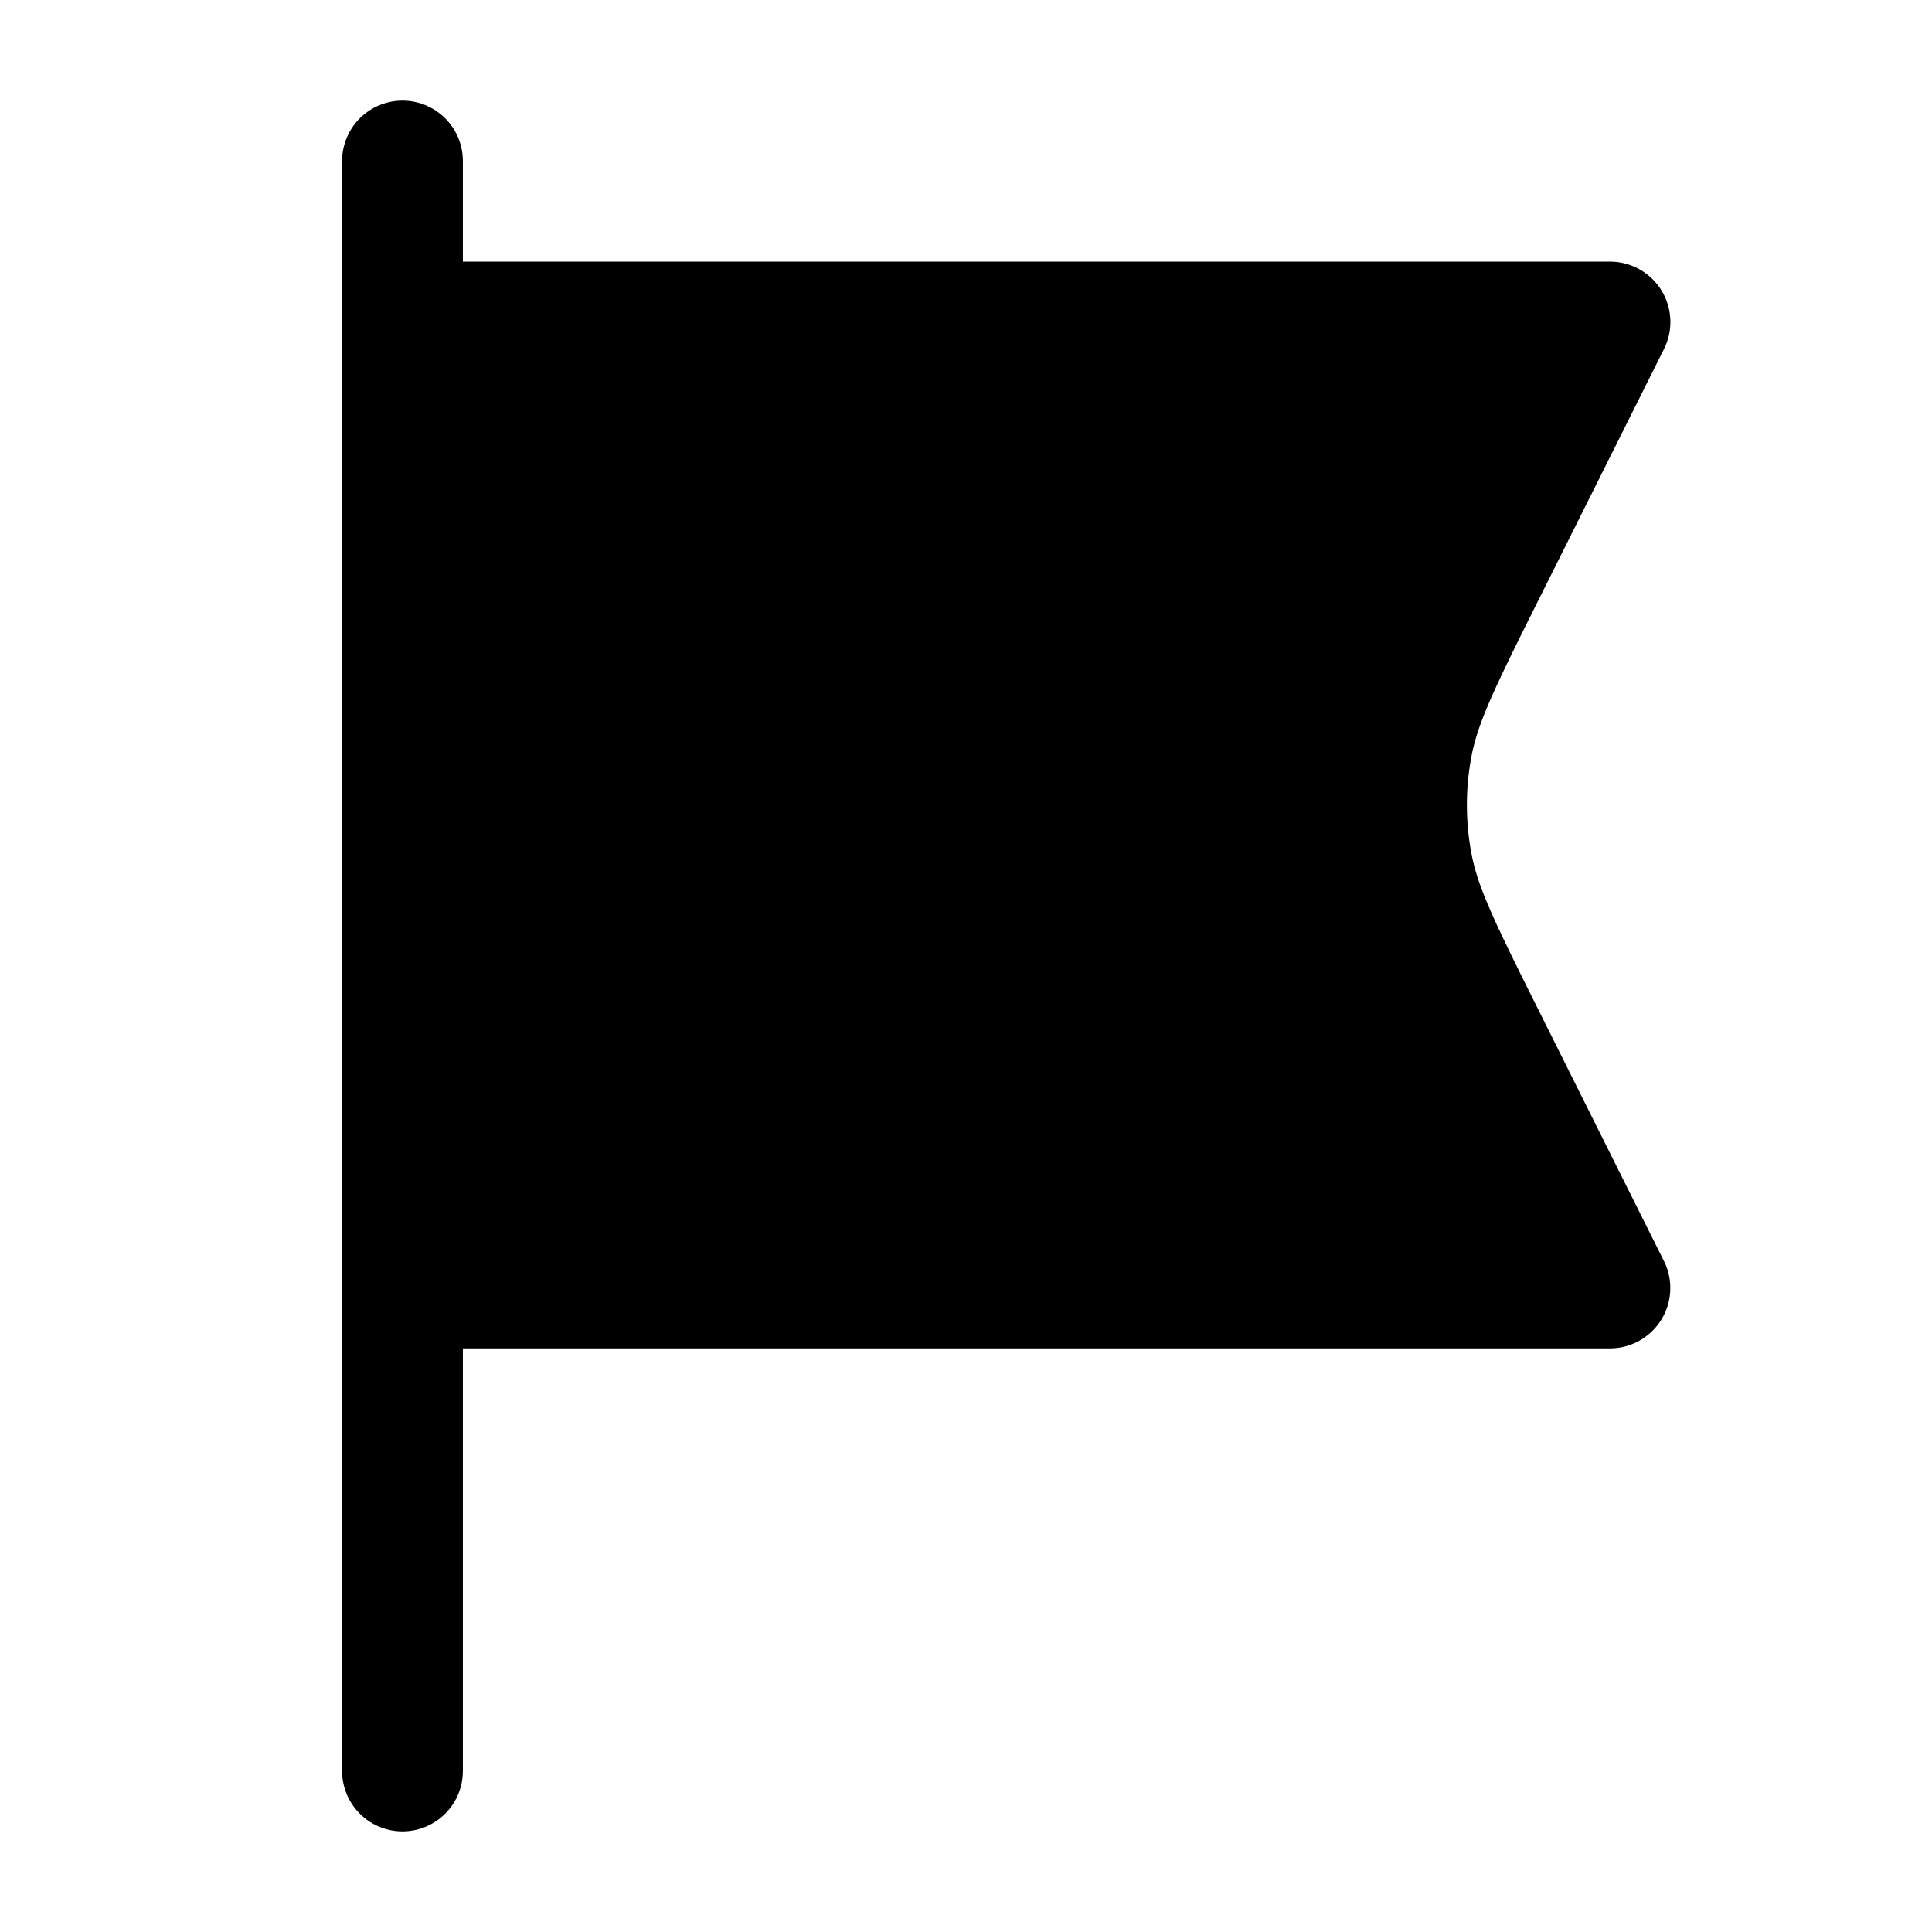 <svg xmlns="http://www.w3.org/2000/svg" width="24" height="24" fill="currentColor" viewBox="0 0 24 24">
  <path fill-rule="evenodd" d="M5.75 2a.75.75 0 00-1.5 0v20a.75.75 0 001.5 0v-5.25H20a.75.75 0 00.67-1.085l-1.568-3.138c-.544-1.089-.745-1.505-.824-1.928a3.25 3.25 0 010-1.198c.08-.423.28-.84.824-1.928l1.569-3.138A.75.75 0 0020 3.25H5.75V2z"/>
</svg>
